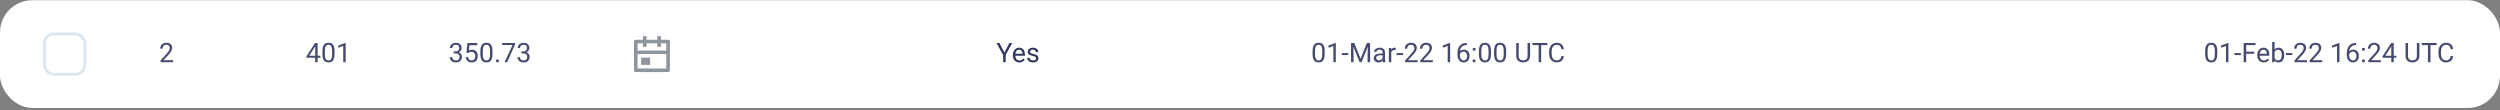 <svg width="928" height="41" viewBox="0 0 928 41" fill="none" xmlns="http://www.w3.org/2000/svg">
<rect x="0" y="0" width="928" height="41" fill="#808080" stroke="none"/>
<rect y="0.08" width="928" height="40" rx="12" fill="white"/>
<g clip-path="url(#clip0_1200_41538)">
<rect x="16.5" y="12.58" width="15" height="15" rx="3.5" fill="white"/>
<rect x="16.5" y="12.58" width="15" height="15" rx="3.5" stroke="#DAE6F0"/>
</g>
<g opacity="0.9">
<path d="M64.249 22.338V23.08H59.596V22.431L61.925 19.838C62.211 19.519 62.433 19.249 62.589 19.027C62.748 18.803 62.859 18.602 62.921 18.427C62.986 18.248 63.019 18.065 63.019 17.88C63.019 17.645 62.97 17.434 62.872 17.245C62.778 17.053 62.638 16.9 62.452 16.786C62.267 16.672 62.042 16.615 61.778 16.615C61.463 16.615 61.199 16.677 60.987 16.801C60.779 16.921 60.623 17.09 60.519 17.309C60.414 17.527 60.362 17.777 60.362 18.061H59.459C59.459 17.66 59.547 17.294 59.723 16.962C59.898 16.63 60.159 16.366 60.504 16.171C60.849 15.972 61.274 15.873 61.778 15.873C62.227 15.873 62.612 15.953 62.931 16.112C63.25 16.269 63.494 16.49 63.663 16.776C63.836 17.06 63.922 17.392 63.922 17.773C63.922 17.981 63.886 18.192 63.815 18.407C63.746 18.619 63.65 18.83 63.526 19.042C63.406 19.254 63.264 19.462 63.102 19.667C62.942 19.872 62.771 20.074 62.589 20.273L60.685 22.338H64.249Z" fill="#32375E"/>
</g>
<g opacity="0.9">
<path d="M118.896 20.688V21.43H113.759V20.898L116.942 15.971H117.68L116.889 17.396L114.784 20.688H118.896ZM117.904 15.971V23.08H117.001V15.971H117.904ZM124.179 18.959V20.043C124.179 20.626 124.127 21.117 124.022 21.518C123.918 21.918 123.769 22.24 123.573 22.484C123.378 22.729 123.142 22.906 122.865 23.017C122.592 23.124 122.283 23.178 121.938 23.178C121.664 23.178 121.412 23.144 121.181 23.075C120.95 23.007 120.741 22.898 120.556 22.748C120.373 22.595 120.217 22.396 120.087 22.152C119.957 21.908 119.857 21.612 119.789 21.264C119.721 20.915 119.687 20.509 119.687 20.043V18.959C119.687 18.376 119.739 17.888 119.843 17.494C119.95 17.1 120.102 16.785 120.297 16.547C120.492 16.306 120.727 16.134 121 16.029C121.277 15.925 121.586 15.873 121.928 15.873C122.204 15.873 122.458 15.907 122.689 15.976C122.924 16.041 123.132 16.146 123.314 16.293C123.497 16.436 123.651 16.628 123.778 16.869C123.909 17.107 124.008 17.398 124.076 17.743C124.145 18.088 124.179 18.494 124.179 18.959ZM123.271 20.189V18.808C123.271 18.489 123.251 18.209 123.212 17.968C123.176 17.724 123.122 17.515 123.051 17.343C122.979 17.17 122.888 17.03 122.777 16.923C122.67 16.815 122.545 16.737 122.401 16.689C122.261 16.636 122.104 16.61 121.928 16.61C121.713 16.61 121.522 16.651 121.356 16.732C121.19 16.811 121.05 16.936 120.937 17.108C120.826 17.281 120.741 17.507 120.683 17.787C120.624 18.067 120.595 18.407 120.595 18.808V20.189C120.595 20.509 120.613 20.79 120.648 21.034C120.688 21.278 120.744 21.49 120.819 21.669C120.894 21.845 120.985 21.99 121.093 22.104C121.2 22.217 121.324 22.302 121.464 22.357C121.607 22.41 121.765 22.436 121.938 22.436C122.159 22.436 122.353 22.393 122.519 22.309C122.685 22.224 122.823 22.092 122.934 21.913C123.048 21.731 123.132 21.498 123.188 21.215C123.243 20.928 123.271 20.587 123.271 20.189ZM128.31 15.932V23.08H127.406V17.06L125.585 17.724V16.908L128.168 15.932H128.31Z" fill="#32375E"/>
</g>
<g opacity="0.9">
<path d="M168.409 19.081H169.054C169.369 19.081 169.63 19.029 169.835 18.925C170.043 18.817 170.198 18.672 170.299 18.49C170.403 18.305 170.455 18.096 170.455 17.865C170.455 17.592 170.41 17.362 170.318 17.177C170.227 16.991 170.09 16.851 169.908 16.757C169.726 16.662 169.495 16.615 169.215 16.615C168.961 16.615 168.736 16.666 168.541 16.767C168.349 16.864 168.198 17.004 168.087 17.186C167.979 17.369 167.926 17.584 167.926 17.831H167.022C167.022 17.47 167.114 17.141 167.296 16.845C167.478 16.549 167.734 16.312 168.062 16.137C168.395 15.961 168.779 15.873 169.215 15.873C169.645 15.873 170.021 15.95 170.343 16.102C170.665 16.252 170.916 16.477 171.095 16.776C171.274 17.073 171.363 17.442 171.363 17.885C171.363 18.064 171.321 18.256 171.236 18.461C171.155 18.663 171.026 18.852 170.851 19.027C170.678 19.203 170.453 19.348 170.177 19.462C169.9 19.573 169.568 19.628 169.181 19.628H168.409V19.081ZM168.409 19.823V19.281H169.181C169.633 19.281 170.007 19.335 170.304 19.442C170.6 19.55 170.833 19.693 171.002 19.872C171.174 20.051 171.295 20.248 171.363 20.463C171.435 20.674 171.471 20.886 171.471 21.098C171.471 21.43 171.414 21.724 171.3 21.981C171.189 22.239 171.031 22.457 170.826 22.636C170.624 22.815 170.387 22.95 170.113 23.041C169.84 23.132 169.542 23.178 169.22 23.178C168.91 23.178 168.619 23.134 168.346 23.046C168.076 22.958 167.836 22.831 167.628 22.665C167.42 22.496 167.257 22.289 167.14 22.045C167.022 21.797 166.964 21.516 166.964 21.2H167.867C167.867 21.448 167.921 21.664 168.028 21.85C168.139 22.035 168.295 22.18 168.497 22.284C168.702 22.385 168.943 22.436 169.22 22.436C169.496 22.436 169.734 22.388 169.933 22.294C170.134 22.196 170.289 22.05 170.396 21.855C170.507 21.659 170.562 21.413 170.562 21.117C170.562 20.821 170.501 20.578 170.377 20.39C170.253 20.198 170.077 20.056 169.85 19.965C169.625 19.87 169.36 19.823 169.054 19.823H168.409ZM173.858 19.696L173.136 19.511L173.492 15.971H177.14V16.806H174.259L174.044 18.739C174.174 18.664 174.339 18.594 174.537 18.529C174.739 18.464 174.97 18.432 175.23 18.432C175.559 18.432 175.854 18.489 176.114 18.602C176.375 18.713 176.596 18.873 176.778 19.081C176.964 19.289 177.105 19.54 177.203 19.833C177.301 20.126 177.35 20.453 177.35 20.814C177.35 21.156 177.302 21.47 177.208 21.757C177.117 22.043 176.979 22.294 176.793 22.509C176.607 22.72 176.373 22.885 176.09 23.002C175.81 23.119 175.479 23.178 175.099 23.178C174.812 23.178 174.54 23.139 174.283 23.061C174.029 22.979 173.801 22.857 173.6 22.694C173.401 22.528 173.238 22.323 173.111 22.079C172.988 21.832 172.91 21.542 172.877 21.21H173.736C173.775 21.477 173.854 21.701 173.971 21.884C174.088 22.066 174.241 22.204 174.43 22.299C174.622 22.39 174.845 22.436 175.099 22.436C175.313 22.436 175.504 22.398 175.67 22.323C175.836 22.248 175.976 22.141 176.09 22.001C176.204 21.861 176.29 21.692 176.349 21.493C176.41 21.295 176.441 21.072 176.441 20.824C176.441 20.6 176.41 20.391 176.349 20.199C176.287 20.007 176.194 19.84 176.07 19.696C175.95 19.553 175.802 19.442 175.626 19.364C175.45 19.283 175.248 19.242 175.021 19.242C174.718 19.242 174.488 19.283 174.332 19.364C174.179 19.446 174.021 19.556 173.858 19.696ZM182.804 18.959V20.043C182.804 20.626 182.752 21.117 182.647 21.518C182.543 21.918 182.394 22.24 182.198 22.484C182.003 22.729 181.767 22.906 181.49 23.017C181.217 23.124 180.908 23.178 180.562 23.178C180.289 23.178 180.037 23.144 179.806 23.075C179.575 23.007 179.366 22.898 179.181 22.748C178.998 22.595 178.842 22.396 178.712 22.152C178.582 21.908 178.482 21.612 178.414 21.264C178.346 20.915 178.312 20.509 178.312 20.043V18.959C178.312 18.376 178.364 17.888 178.468 17.494C178.575 17.1 178.727 16.785 178.922 16.547C179.117 16.306 179.352 16.134 179.625 16.029C179.902 15.925 180.211 15.873 180.553 15.873C180.829 15.873 181.083 15.907 181.314 15.976C181.549 16.041 181.757 16.146 181.939 16.293C182.122 16.436 182.276 16.628 182.403 16.869C182.534 17.107 182.633 17.398 182.701 17.743C182.77 18.088 182.804 18.494 182.804 18.959ZM181.896 20.189V18.808C181.896 18.489 181.876 18.209 181.837 17.968C181.801 17.724 181.747 17.515 181.676 17.343C181.604 17.17 181.513 17.03 181.402 16.923C181.295 16.815 181.17 16.737 181.026 16.689C180.886 16.636 180.729 16.61 180.553 16.61C180.338 16.61 180.147 16.651 179.981 16.732C179.815 16.811 179.675 16.936 179.562 17.108C179.451 17.281 179.366 17.507 179.308 17.787C179.249 18.067 179.22 18.407 179.22 18.808V20.189C179.22 20.509 179.238 20.79 179.273 21.034C179.312 21.278 179.369 21.49 179.444 21.669C179.519 21.845 179.61 21.99 179.718 22.104C179.825 22.217 179.949 22.302 180.089 22.357C180.232 22.41 180.39 22.436 180.562 22.436C180.784 22.436 180.978 22.393 181.144 22.309C181.31 22.224 181.448 22.092 181.559 21.913C181.673 21.731 181.757 21.498 181.812 21.215C181.868 20.928 181.896 20.587 181.896 20.189ZM184.078 22.602C184.078 22.449 184.125 22.32 184.22 22.216C184.317 22.108 184.457 22.055 184.64 22.055C184.822 22.055 184.96 22.108 185.055 22.216C185.152 22.32 185.201 22.449 185.201 22.602C185.201 22.751 185.152 22.878 185.055 22.982C184.96 23.087 184.822 23.139 184.64 23.139C184.457 23.139 184.317 23.087 184.22 22.982C184.125 22.878 184.078 22.751 184.078 22.602ZM191.197 15.971V16.479L188.253 23.08H187.301L190.24 16.713H186.393V15.971H191.197ZM193.546 19.081H194.19C194.506 19.081 194.767 19.029 194.972 18.925C195.18 18.817 195.335 18.672 195.436 18.49C195.54 18.305 195.592 18.096 195.592 17.865C195.592 17.592 195.546 17.362 195.455 17.177C195.364 16.991 195.227 16.851 195.045 16.757C194.863 16.662 194.632 16.615 194.352 16.615C194.098 16.615 193.873 16.666 193.678 16.767C193.486 16.864 193.334 17.004 193.224 17.186C193.116 17.369 193.062 17.584 193.062 17.831H192.159C192.159 17.47 192.25 17.141 192.433 16.845C192.615 16.549 192.87 16.312 193.199 16.137C193.531 15.961 193.915 15.873 194.352 15.873C194.781 15.873 195.157 15.95 195.479 16.102C195.802 16.252 196.052 16.477 196.231 16.776C196.41 17.073 196.5 17.442 196.5 17.885C196.5 18.064 196.458 18.256 196.373 18.461C196.292 18.663 196.163 18.852 195.987 19.027C195.815 19.203 195.59 19.348 195.313 19.462C195.037 19.573 194.705 19.628 194.317 19.628H193.546V19.081ZM193.546 19.823V19.281H194.317C194.77 19.281 195.144 19.335 195.44 19.442C195.737 19.55 195.969 19.693 196.139 19.872C196.311 20.051 196.432 20.248 196.5 20.463C196.572 20.674 196.607 20.886 196.607 21.098C196.607 21.43 196.55 21.724 196.437 21.981C196.326 22.239 196.168 22.457 195.963 22.636C195.761 22.815 195.523 22.95 195.25 23.041C194.977 23.132 194.679 23.178 194.356 23.178C194.047 23.178 193.756 23.134 193.482 23.046C193.212 22.958 192.973 22.831 192.765 22.665C192.556 22.496 192.394 22.289 192.276 22.045C192.159 21.797 192.101 21.516 192.101 21.2H193.004C193.004 21.448 193.058 21.664 193.165 21.85C193.276 22.035 193.432 22.18 193.634 22.284C193.839 22.385 194.08 22.436 194.356 22.436C194.633 22.436 194.871 22.388 195.069 22.294C195.271 22.196 195.426 22.05 195.533 21.855C195.644 21.659 195.699 21.413 195.699 21.117C195.699 20.821 195.637 20.578 195.514 20.39C195.39 20.198 195.214 20.056 194.986 19.965C194.762 19.87 194.496 19.823 194.19 19.823H193.546Z" fill="#32375E"/>
</g>
<g clip-path="url(#clip1_1200_41538)">
<path d="M245.333 14.746H248C248.176 14.746 248.346 14.817 248.471 14.942C248.596 15.067 248.666 15.236 248.666 15.413V26.08C248.666 26.257 248.596 26.426 248.471 26.551C248.346 26.676 248.176 26.746 248 26.746H236C235.823 26.746 235.653 26.676 235.528 26.551C235.403 26.426 235.333 26.257 235.333 26.08V15.413C235.333 15.236 235.403 15.067 235.528 14.942C235.653 14.817 235.823 14.746 236 14.746H238.666V13.413H240V14.746H244V13.413H245.333V14.746ZM247.333 18.746V16.08H245.333V17.413H244V16.08H240V17.413H238.666V16.08H236.666V18.746H247.333ZM247.333 20.08H236.666V25.413H247.333V20.08ZM238 21.413H241.333V24.08H238V21.413Z" fill="#8E959C"/>
</g>
<path d="M370.985 15.971L372.831 19.54L374.682 15.971H375.751L373.3 20.424V23.08H372.357V20.424L369.906 15.971H370.985ZM378.397 23.178C378.03 23.178 377.696 23.116 377.396 22.992C377.1 22.865 376.845 22.688 376.63 22.46C376.418 22.232 376.256 21.962 376.142 21.649C376.028 21.337 375.971 20.995 375.971 20.624V20.419C375.971 19.989 376.034 19.607 376.161 19.271C376.288 18.933 376.461 18.646 376.679 18.412C376.897 18.178 377.144 18 377.421 17.88C377.698 17.759 377.984 17.699 378.28 17.699C378.658 17.699 378.983 17.764 379.257 17.895C379.534 18.025 379.76 18.207 379.936 18.441C380.111 18.672 380.242 18.946 380.326 19.262C380.411 19.574 380.453 19.916 380.453 20.287V20.692H376.508V19.955H379.55V19.887C379.537 19.652 379.488 19.424 379.403 19.203C379.322 18.982 379.192 18.799 379.013 18.656C378.834 18.513 378.59 18.441 378.28 18.441C378.075 18.441 377.886 18.485 377.714 18.573C377.541 18.658 377.393 18.785 377.27 18.954C377.146 19.123 377.05 19.33 376.981 19.574C376.913 19.818 376.879 20.1 376.879 20.419V20.624C376.879 20.875 376.913 21.111 376.981 21.332C377.053 21.55 377.156 21.742 377.289 21.908C377.426 22.074 377.59 22.204 377.782 22.299C377.978 22.393 378.199 22.44 378.446 22.44C378.765 22.44 379.035 22.375 379.257 22.245C379.478 22.115 379.672 21.941 379.838 21.723L380.385 22.157C380.271 22.33 380.126 22.494 379.95 22.65C379.774 22.807 379.558 22.934 379.301 23.031C379.047 23.129 378.746 23.178 378.397 23.178ZM384.584 21.679C384.584 21.549 384.555 21.428 384.496 21.317C384.441 21.203 384.325 21.101 384.149 21.01C383.977 20.915 383.716 20.834 383.368 20.766C383.075 20.704 382.81 20.631 382.572 20.546C382.338 20.461 382.138 20.359 381.972 20.238C381.809 20.118 381.684 19.976 381.596 19.814C381.508 19.651 381.464 19.46 381.464 19.242C381.464 19.034 381.509 18.837 381.601 18.651C381.695 18.466 381.827 18.301 381.996 18.158C382.169 18.015 382.375 17.903 382.616 17.821C382.857 17.74 383.126 17.699 383.422 17.699C383.845 17.699 384.206 17.774 384.506 17.924C384.805 18.074 385.035 18.274 385.194 18.524C385.354 18.772 385.434 19.047 385.434 19.35H384.53C384.53 19.203 384.486 19.061 384.398 18.925C384.314 18.785 384.188 18.669 384.022 18.578C383.86 18.487 383.66 18.441 383.422 18.441C383.171 18.441 382.968 18.48 382.812 18.559C382.659 18.634 382.546 18.73 382.475 18.847C382.406 18.964 382.372 19.088 382.372 19.218C382.372 19.315 382.388 19.403 382.421 19.481C382.457 19.556 382.519 19.626 382.606 19.691C382.694 19.753 382.818 19.812 382.978 19.867C383.137 19.922 383.34 19.978 383.588 20.033C384.021 20.131 384.377 20.248 384.657 20.385C384.937 20.521 385.146 20.689 385.282 20.888C385.419 21.086 385.487 21.327 385.487 21.61C385.487 21.841 385.438 22.053 385.341 22.245C385.246 22.437 385.108 22.603 384.926 22.743C384.747 22.88 384.532 22.987 384.281 23.065C384.034 23.14 383.756 23.178 383.446 23.178C382.981 23.178 382.587 23.095 382.265 22.929C381.942 22.763 381.698 22.548 381.532 22.284C381.366 22.02 381.283 21.742 381.283 21.449H382.191C382.204 21.697 382.276 21.894 382.406 22.04C382.536 22.183 382.696 22.286 382.885 22.348C383.074 22.406 383.261 22.436 383.446 22.436C383.694 22.436 383.9 22.403 384.066 22.338C384.236 22.273 384.364 22.183 384.452 22.069C384.54 21.955 384.584 21.825 384.584 21.679Z" fill="#32375E"/>
<g opacity="0.9">
<path d="M491.721 18.959V20.043C491.721 20.626 491.669 21.117 491.564 21.518C491.46 21.918 491.311 22.24 491.115 22.484C490.92 22.729 490.684 22.906 490.407 23.017C490.134 23.124 489.825 23.178 489.479 23.178C489.206 23.178 488.954 23.144 488.723 23.075C488.492 23.007 488.283 22.898 488.098 22.748C487.915 22.595 487.759 22.396 487.629 22.152C487.499 21.908 487.399 21.612 487.331 21.264C487.263 20.915 487.229 20.509 487.229 20.043V18.959C487.229 18.376 487.281 17.888 487.385 17.494C487.492 17.1 487.644 16.785 487.839 16.547C488.034 16.306 488.269 16.134 488.542 16.029C488.819 15.925 489.128 15.873 489.47 15.873C489.746 15.873 490 15.907 490.231 15.976C490.466 16.041 490.674 16.146 490.856 16.293C491.039 16.436 491.193 16.628 491.32 16.869C491.451 17.107 491.55 17.398 491.618 17.743C491.687 18.088 491.721 18.494 491.721 18.959ZM490.812 20.189V18.808C490.812 18.489 490.793 18.209 490.754 17.968C490.718 17.724 490.664 17.515 490.593 17.343C490.521 17.17 490.43 17.03 490.319 16.923C490.212 16.815 490.087 16.737 489.943 16.689C489.803 16.636 489.646 16.61 489.47 16.61C489.255 16.61 489.064 16.651 488.898 16.732C488.732 16.811 488.592 16.936 488.479 17.108C488.368 17.281 488.283 17.507 488.225 17.787C488.166 18.067 488.137 18.407 488.137 18.808V20.189C488.137 20.509 488.155 20.79 488.19 21.034C488.229 21.278 488.286 21.49 488.361 21.669C488.436 21.845 488.527 21.99 488.635 22.104C488.742 22.217 488.866 22.302 489.006 22.357C489.149 22.41 489.307 22.436 489.479 22.436C489.701 22.436 489.895 22.393 490.061 22.309C490.227 22.224 490.365 22.092 490.476 21.913C490.59 21.731 490.674 21.498 490.729 21.215C490.785 20.928 490.812 20.587 490.812 20.189ZM495.852 15.932V23.08H494.948V17.06L493.127 17.724V16.908L495.71 15.932H495.852ZM500.485 19.686V20.429H498.103V19.686H500.485ZM501.804 15.971H502.717L505.046 21.767L507.37 15.971H508.288L505.397 23.08H504.685L501.804 15.971ZM501.506 15.971H502.312L502.443 20.307V23.08H501.506V15.971ZM507.775 15.971H508.581V23.08H507.644V20.307L507.775 15.971ZM513.215 22.177V19.457C513.215 19.249 513.173 19.068 513.088 18.915C513.007 18.759 512.883 18.638 512.717 18.554C512.551 18.469 512.346 18.427 512.102 18.427C511.874 18.427 511.674 18.466 511.501 18.544C511.332 18.622 511.198 18.725 511.101 18.852C511.006 18.979 510.959 19.115 510.959 19.262H510.056C510.056 19.073 510.104 18.886 510.202 18.7C510.3 18.515 510.44 18.347 510.622 18.197C510.808 18.044 511.029 17.924 511.286 17.836C511.547 17.745 511.836 17.699 512.155 17.699C512.539 17.699 512.878 17.764 513.171 17.895C513.467 18.025 513.698 18.222 513.864 18.485C514.034 18.746 514.118 19.073 514.118 19.467V21.928C514.118 22.104 514.133 22.291 514.162 22.489C514.195 22.688 514.242 22.859 514.304 23.002V23.08H513.361C513.316 22.976 513.28 22.838 513.254 22.665C513.228 22.489 513.215 22.326 513.215 22.177ZM513.371 19.877L513.381 20.512H512.468C512.211 20.512 511.981 20.533 511.779 20.575C511.577 20.614 511.408 20.674 511.271 20.756C511.135 20.837 511.031 20.94 510.959 21.064C510.887 21.184 510.852 21.326 510.852 21.488C510.852 21.654 510.889 21.806 510.964 21.942C511.039 22.079 511.151 22.188 511.301 22.27C511.454 22.348 511.641 22.387 511.862 22.387C512.139 22.387 512.383 22.328 512.595 22.211C512.806 22.094 512.974 21.951 513.098 21.781C513.225 21.612 513.293 21.448 513.303 21.288L513.688 21.723C513.666 21.859 513.604 22.011 513.503 22.177C513.402 22.343 513.267 22.502 513.098 22.655C512.932 22.805 512.733 22.93 512.502 23.031C512.274 23.129 512.017 23.178 511.73 23.178C511.372 23.178 511.058 23.108 510.788 22.968C510.521 22.828 510.313 22.641 510.163 22.406C510.017 22.169 509.943 21.903 509.943 21.61C509.943 21.327 509.999 21.078 510.109 20.863C510.22 20.645 510.38 20.465 510.588 20.321C510.796 20.175 511.047 20.064 511.34 19.989C511.633 19.914 511.96 19.877 512.321 19.877H513.371ZM516.442 18.627V23.08H515.539V17.797H516.418L516.442 18.627ZM518.093 17.768L518.088 18.607C518.013 18.591 517.941 18.581 517.873 18.578C517.808 18.572 517.733 18.568 517.648 18.568C517.44 18.568 517.256 18.601 517.097 18.666C516.937 18.731 516.802 18.822 516.691 18.939C516.581 19.057 516.493 19.197 516.428 19.359C516.366 19.519 516.325 19.695 516.306 19.887L516.052 20.033C516.052 19.714 516.083 19.415 516.145 19.135C516.21 18.855 516.309 18.607 516.442 18.393C516.576 18.174 516.745 18.005 516.95 17.885C517.159 17.761 517.406 17.699 517.692 17.699C517.757 17.699 517.832 17.707 517.917 17.724C518.002 17.737 518.06 17.751 518.093 17.768ZM520.808 19.686V20.429H518.425V19.686H520.808ZM526.252 22.338V23.08H521.599V22.431L523.928 19.838C524.214 19.519 524.436 19.249 524.592 19.027C524.751 18.803 524.862 18.602 524.924 18.427C524.989 18.248 525.021 18.065 525.021 17.88C525.021 17.645 524.973 17.434 524.875 17.245C524.781 17.053 524.641 16.9 524.455 16.786C524.27 16.672 524.045 16.615 523.781 16.615C523.465 16.615 523.202 16.677 522.99 16.801C522.782 16.921 522.626 17.09 522.521 17.309C522.417 17.527 522.365 17.777 522.365 18.061H521.462C521.462 17.66 521.55 17.294 521.726 16.962C521.901 16.63 522.162 16.366 522.507 16.171C522.852 15.972 523.277 15.873 523.781 15.873C524.23 15.873 524.615 15.953 524.934 16.112C525.253 16.269 525.497 16.49 525.666 16.776C525.839 17.06 525.925 17.392 525.925 17.773C525.925 17.981 525.889 18.192 525.817 18.407C525.749 18.619 525.653 18.83 525.529 19.042C525.409 19.254 525.267 19.462 525.104 19.667C524.945 19.872 524.774 20.074 524.592 20.273L522.688 22.338H526.252ZM531.877 22.338V23.08H527.224V22.431L529.553 19.838C529.839 19.519 530.061 19.249 530.217 19.027C530.376 18.803 530.487 18.602 530.549 18.427C530.614 18.248 530.646 18.065 530.646 17.88C530.646 17.645 530.598 17.434 530.5 17.245C530.406 17.053 530.266 16.9 530.08 16.786C529.895 16.672 529.67 16.615 529.406 16.615C529.09 16.615 528.827 16.677 528.615 16.801C528.407 16.921 528.251 17.09 528.146 17.309C528.042 17.527 527.99 17.777 527.99 18.061H527.087C527.087 17.66 527.175 17.294 527.351 16.962C527.526 16.63 527.787 16.366 528.132 16.171C528.477 15.972 528.902 15.873 529.406 15.873C529.855 15.873 530.24 15.953 530.559 16.112C530.878 16.269 531.122 16.49 531.291 16.776C531.464 17.06 531.55 17.392 531.55 17.773C531.55 17.981 531.514 18.192 531.442 18.407C531.374 18.619 531.278 18.83 531.154 19.042C531.034 19.254 530.892 19.462 530.729 19.667C530.57 19.872 530.399 20.074 530.217 20.273L528.312 22.338H531.877ZM538.293 15.932V23.08H537.39V17.06L535.568 17.724V16.908L538.151 15.932H538.293ZM544.416 15.961H544.494V16.727H544.416C543.938 16.727 543.537 16.806 543.215 16.962C542.893 17.115 542.637 17.322 542.448 17.582C542.259 17.839 542.123 18.129 542.038 18.451C541.957 18.773 541.916 19.101 541.916 19.433V20.477C541.916 20.793 541.953 21.073 542.028 21.317C542.103 21.558 542.206 21.762 542.336 21.928C542.466 22.094 542.613 22.219 542.775 22.304C542.941 22.388 543.114 22.431 543.293 22.431C543.501 22.431 543.687 22.392 543.85 22.314C544.012 22.232 544.149 22.12 544.26 21.977C544.374 21.83 544.46 21.658 544.519 21.459C544.577 21.26 544.606 21.042 544.606 20.805C544.606 20.593 544.58 20.39 544.528 20.194C544.476 19.996 544.396 19.82 544.289 19.667C544.182 19.511 544.047 19.389 543.884 19.301C543.724 19.21 543.534 19.164 543.312 19.164C543.062 19.164 542.827 19.226 542.609 19.35C542.395 19.47 542.217 19.63 542.077 19.828C541.94 20.023 541.862 20.237 541.843 20.468L541.364 20.463C541.41 20.098 541.494 19.787 541.618 19.53C541.745 19.27 541.901 19.058 542.087 18.895C542.276 18.73 542.486 18.609 542.717 18.534C542.951 18.456 543.199 18.417 543.459 18.417C543.814 18.417 544.12 18.484 544.377 18.617C544.634 18.751 544.846 18.93 545.012 19.154C545.178 19.376 545.3 19.626 545.378 19.906C545.459 20.183 545.5 20.468 545.5 20.761C545.5 21.096 545.453 21.41 545.358 21.703C545.264 21.996 545.122 22.253 544.934 22.475C544.748 22.696 544.519 22.869 544.245 22.992C543.972 23.116 543.654 23.178 543.293 23.178C542.909 23.178 542.574 23.1 542.287 22.943C542.001 22.784 541.763 22.572 541.574 22.309C541.385 22.045 541.244 21.752 541.149 21.43C541.055 21.107 541.008 20.78 541.008 20.448V20.023C541.008 19.522 541.058 19.031 541.159 18.549C541.26 18.067 541.434 17.631 541.682 17.24C541.932 16.85 542.279 16.539 542.722 16.308C543.164 16.076 543.729 15.961 544.416 15.961ZM546.633 22.602C546.633 22.449 546.68 22.32 546.774 22.216C546.872 22.108 547.012 22.055 547.194 22.055C547.377 22.055 547.515 22.108 547.609 22.216C547.707 22.32 547.756 22.449 547.756 22.602C547.756 22.751 547.707 22.878 547.609 22.982C547.515 23.087 547.377 23.139 547.194 23.139C547.012 23.139 546.872 23.087 546.774 22.982C546.68 22.878 546.633 22.751 546.633 22.602ZM546.638 18.29C546.638 18.137 546.685 18.009 546.779 17.904C546.877 17.797 547.017 17.743 547.199 17.743C547.382 17.743 547.52 17.797 547.614 17.904C547.712 18.009 547.761 18.137 547.761 18.29C547.761 18.44 547.712 18.567 547.614 18.671C547.52 18.775 547.382 18.827 547.199 18.827C547.017 18.827 546.877 18.775 546.779 18.671C546.685 18.567 546.638 18.44 546.638 18.29ZM553.459 18.959V20.043C553.459 20.626 553.407 21.117 553.303 21.518C553.199 21.918 553.049 22.24 552.854 22.484C552.658 22.729 552.422 22.906 552.146 23.017C551.872 23.124 551.563 23.178 551.218 23.178C550.944 23.178 550.692 23.144 550.461 23.075C550.23 23.007 550.021 22.898 549.836 22.748C549.654 22.595 549.497 22.396 549.367 22.152C549.237 21.908 549.138 21.612 549.069 21.264C549.001 20.915 548.967 20.509 548.967 20.043V18.959C548.967 18.376 549.019 17.888 549.123 17.494C549.23 17.1 549.382 16.785 549.577 16.547C549.772 16.306 550.007 16.134 550.28 16.029C550.557 15.925 550.866 15.873 551.208 15.873C551.485 15.873 551.739 15.907 551.97 15.976C552.204 16.041 552.412 16.146 552.595 16.293C552.777 16.436 552.932 16.628 553.059 16.869C553.189 17.107 553.288 17.398 553.356 17.743C553.425 18.088 553.459 18.494 553.459 18.959ZM552.551 20.189V18.808C552.551 18.489 552.531 18.209 552.492 17.968C552.456 17.724 552.403 17.515 552.331 17.343C552.259 17.17 552.168 17.03 552.058 16.923C551.95 16.815 551.825 16.737 551.682 16.689C551.542 16.636 551.384 16.61 551.208 16.61C550.993 16.61 550.803 16.651 550.637 16.732C550.471 16.811 550.331 16.936 550.217 17.108C550.106 17.281 550.021 17.507 549.963 17.787C549.904 18.067 549.875 18.407 549.875 18.808V20.189C549.875 20.509 549.893 20.79 549.929 21.034C549.968 21.278 550.025 21.49 550.1 21.669C550.174 21.845 550.266 21.99 550.373 22.104C550.48 22.217 550.604 22.302 550.744 22.357C550.887 22.41 551.045 22.436 551.218 22.436C551.439 22.436 551.633 22.393 551.799 22.309C551.965 22.224 552.103 22.092 552.214 21.913C552.328 21.731 552.412 21.498 552.468 21.215C552.523 20.928 552.551 20.587 552.551 20.189ZM559.084 18.959V20.043C559.084 20.626 559.032 21.117 558.928 21.518C558.824 21.918 558.674 22.24 558.479 22.484C558.283 22.729 558.047 22.906 557.771 23.017C557.497 23.124 557.188 23.178 556.843 23.178C556.569 23.178 556.317 23.144 556.086 23.075C555.855 23.007 555.646 22.898 555.461 22.748C555.279 22.595 555.122 22.396 554.992 22.152C554.862 21.908 554.763 21.612 554.694 21.264C554.626 20.915 554.592 20.509 554.592 20.043V18.959C554.592 18.376 554.644 17.888 554.748 17.494C554.855 17.1 555.007 16.785 555.202 16.547C555.397 16.306 555.632 16.134 555.905 16.029C556.182 15.925 556.491 15.873 556.833 15.873C557.11 15.873 557.364 15.907 557.595 15.976C557.829 16.041 558.037 16.146 558.22 16.293C558.402 16.436 558.557 16.628 558.684 16.869C558.814 17.107 558.913 17.398 558.981 17.743C559.05 18.088 559.084 18.494 559.084 18.959ZM558.176 20.189V18.808C558.176 18.489 558.156 18.209 558.117 17.968C558.081 17.724 558.028 17.515 557.956 17.343C557.884 17.17 557.793 17.03 557.683 16.923C557.575 16.815 557.45 16.737 557.307 16.689C557.167 16.636 557.009 16.61 556.833 16.61C556.618 16.61 556.428 16.651 556.262 16.732C556.096 16.811 555.956 16.936 555.842 17.108C555.731 17.281 555.646 17.507 555.588 17.787C555.529 18.067 555.5 18.407 555.5 18.808V20.189C555.5 20.509 555.518 20.79 555.554 21.034C555.593 21.278 555.65 21.49 555.725 21.669C555.799 21.845 555.891 21.99 555.998 22.104C556.105 22.217 556.229 22.302 556.369 22.357C556.512 22.41 556.67 22.436 556.843 22.436C557.064 22.436 557.258 22.393 557.424 22.309C557.59 22.224 557.728 22.092 557.839 21.913C557.953 21.731 558.037 21.498 558.093 21.215C558.148 20.928 558.176 20.587 558.176 20.189ZM567.028 15.971H567.966V20.78C567.966 21.314 567.847 21.759 567.609 22.113C567.372 22.468 567.056 22.735 566.662 22.914C566.271 23.09 565.847 23.178 565.388 23.178C564.906 23.178 564.47 23.09 564.079 22.914C563.692 22.735 563.384 22.468 563.156 22.113C562.932 21.759 562.819 21.314 562.819 20.78V15.971H563.752V20.78C563.752 21.151 563.82 21.457 563.957 21.698C564.094 21.939 564.284 22.118 564.528 22.235C564.776 22.352 565.062 22.411 565.388 22.411C565.716 22.411 566.003 22.352 566.247 22.235C566.494 22.118 566.687 21.939 566.823 21.698C566.96 21.457 567.028 21.151 567.028 20.78V15.971ZM572.072 15.971V23.08H571.145V15.971H572.072ZM574.357 15.971V16.742H568.864V15.971H574.357ZM579.567 20.819H580.505C580.456 21.269 580.327 21.671 580.119 22.025C579.911 22.38 579.616 22.662 579.235 22.87C578.854 23.075 578.379 23.178 577.81 23.178C577.393 23.178 577.014 23.1 576.672 22.943C576.333 22.787 576.042 22.566 575.798 22.279C575.554 21.99 575.365 21.643 575.231 21.239C575.101 20.832 575.036 20.38 575.036 19.882V19.174C575.036 18.676 575.101 18.225 575.231 17.821C575.365 17.414 575.555 17.066 575.803 16.776C576.053 16.487 576.354 16.264 576.706 16.107C577.058 15.951 577.453 15.873 577.893 15.873C578.43 15.873 578.884 15.974 579.255 16.176C579.626 16.378 579.914 16.658 580.119 17.016C580.327 17.37 580.456 17.782 580.505 18.251H579.567C579.522 17.919 579.437 17.634 579.313 17.396C579.19 17.156 579.014 16.97 578.786 16.84C578.558 16.71 578.26 16.645 577.893 16.645C577.577 16.645 577.299 16.705 577.058 16.825C576.82 16.946 576.62 17.116 576.457 17.338C576.298 17.559 576.177 17.825 576.096 18.134C576.014 18.443 575.974 18.787 575.974 19.164V19.882C575.974 20.23 576.009 20.557 576.081 20.863C576.156 21.169 576.268 21.438 576.418 21.669C576.568 21.9 576.758 22.082 576.989 22.216C577.22 22.346 577.494 22.411 577.81 22.411C578.21 22.411 578.529 22.348 578.767 22.221C579.004 22.094 579.183 21.912 579.304 21.674C579.427 21.436 579.515 21.151 579.567 20.819Z" fill="#32375E"/>
</g>
<g opacity="0.9">
<path d="M823.054 18.959V20.043C823.054 20.626 823.002 21.117 822.897 21.518C822.793 21.918 822.644 22.24 822.448 22.484C822.253 22.729 822.017 22.906 821.74 23.017C821.467 23.124 821.158 23.178 820.812 23.178C820.539 23.178 820.287 23.144 820.056 23.075C819.825 23.007 819.616 22.898 819.431 22.748C819.248 22.595 819.092 22.396 818.962 22.152C818.832 21.908 818.732 21.612 818.664 21.264C818.596 20.915 818.562 20.509 818.562 20.043V18.959C818.562 18.376 818.614 17.888 818.718 17.494C818.825 17.1 818.977 16.785 819.172 16.547C819.367 16.306 819.602 16.134 819.875 16.029C820.152 15.925 820.461 15.873 820.803 15.873C821.079 15.873 821.333 15.907 821.564 15.976C821.799 16.041 822.007 16.146 822.189 16.293C822.372 16.436 822.526 16.628 822.653 16.869C822.784 17.107 822.883 17.398 822.951 17.743C823.02 18.088 823.054 18.494 823.054 18.959ZM822.146 20.189V18.808C822.146 18.489 822.126 18.209 822.087 17.968C822.051 17.724 821.997 17.515 821.926 17.343C821.854 17.17 821.763 17.03 821.652 16.923C821.545 16.815 821.42 16.737 821.276 16.689C821.136 16.636 820.979 16.61 820.803 16.61C820.588 16.61 820.397 16.651 820.231 16.732C820.065 16.811 819.925 16.936 819.812 17.108C819.701 17.281 819.616 17.507 819.558 17.787C819.499 18.067 819.47 18.407 819.47 18.808V20.189C819.47 20.509 819.488 20.79 819.523 21.034C819.562 21.278 819.619 21.49 819.694 21.669C819.769 21.845 819.86 21.99 819.968 22.104C820.075 22.217 820.199 22.302 820.339 22.357C820.482 22.41 820.64 22.436 820.812 22.436C821.034 22.436 821.228 22.393 821.394 22.309C821.56 22.224 821.698 22.092 821.809 21.913C821.923 21.731 822.007 21.498 822.062 21.215C822.118 20.928 822.146 20.587 822.146 20.189ZM827.185 15.932V23.08H826.281V17.06L824.46 17.724V16.908L827.043 15.932H827.185ZM831.818 19.686V20.429H829.436V19.686H831.818ZM833.781 15.971V23.08H832.839V15.971H833.781ZM836.76 19.169V19.94H833.576V19.169H836.76ZM837.243 15.971V16.742H833.576V15.971H837.243ZM840.314 23.178C839.947 23.178 839.613 23.116 839.313 22.992C839.017 22.865 838.762 22.688 838.547 22.46C838.335 22.232 838.173 21.962 838.059 21.649C837.945 21.337 837.888 20.995 837.888 20.624V20.419C837.888 19.989 837.951 19.607 838.078 19.271C838.205 18.933 838.378 18.646 838.596 18.412C838.814 18.178 839.061 18 839.338 17.88C839.615 17.759 839.901 17.699 840.197 17.699C840.575 17.699 840.9 17.764 841.174 17.895C841.451 18.025 841.677 18.207 841.853 18.441C842.028 18.672 842.159 18.946 842.243 19.262C842.328 19.574 842.37 19.916 842.37 20.287V20.692H838.425V19.955H841.467V19.887C841.454 19.652 841.405 19.424 841.32 19.203C841.239 18.982 841.109 18.799 840.93 18.656C840.751 18.513 840.507 18.441 840.197 18.441C839.992 18.441 839.803 18.485 839.631 18.573C839.458 18.658 839.31 18.785 839.187 18.954C839.063 19.123 838.967 19.33 838.898 19.574C838.83 19.818 838.796 20.1 838.796 20.419V20.624C838.796 20.875 838.83 21.111 838.898 21.332C838.97 21.55 839.073 21.742 839.206 21.908C839.343 22.074 839.507 22.204 839.699 22.299C839.895 22.393 840.116 22.44 840.363 22.44C840.682 22.44 840.952 22.375 841.174 22.245C841.395 22.115 841.589 21.941 841.755 21.723L842.302 22.157C842.188 22.33 842.043 22.494 841.867 22.65C841.691 22.807 841.475 22.934 841.218 23.031C840.964 23.129 840.663 23.178 840.314 23.178ZM843.42 15.58H844.328V22.055L844.25 23.08H843.42V15.58ZM847.897 20.395V20.497C847.897 20.881 847.852 21.238 847.761 21.566C847.67 21.892 847.536 22.175 847.36 22.416C847.185 22.657 846.97 22.844 846.716 22.977C846.462 23.111 846.171 23.178 845.842 23.178C845.507 23.178 845.212 23.121 844.958 23.007C844.707 22.89 844.496 22.722 844.323 22.504C844.151 22.286 844.012 22.022 843.908 21.713C843.807 21.404 843.737 21.055 843.698 20.668V20.219C843.737 19.828 843.807 19.478 843.908 19.169C844.012 18.86 844.151 18.596 844.323 18.378C844.496 18.157 844.707 17.989 844.958 17.875C845.209 17.758 845.5 17.699 845.832 17.699C846.164 17.699 846.459 17.764 846.716 17.895C846.973 18.021 847.188 18.204 847.36 18.441C847.536 18.679 847.67 18.964 847.761 19.296C847.852 19.625 847.897 19.991 847.897 20.395ZM846.989 20.497V20.395C846.989 20.131 846.965 19.884 846.916 19.652C846.867 19.418 846.789 19.213 846.682 19.037C846.574 18.858 846.433 18.718 846.257 18.617C846.081 18.513 845.865 18.461 845.607 18.461C845.38 18.461 845.181 18.5 845.012 18.578C844.846 18.656 844.704 18.762 844.587 18.895C844.47 19.026 844.374 19.175 844.299 19.345C844.227 19.511 844.174 19.683 844.138 19.862V21.039C844.19 21.267 844.274 21.487 844.392 21.698C844.512 21.907 844.672 22.078 844.87 22.211C845.072 22.344 845.321 22.411 845.617 22.411C845.861 22.411 846.07 22.362 846.242 22.265C846.418 22.164 846.56 22.025 846.667 21.85C846.778 21.674 846.859 21.47 846.911 21.239C846.963 21.008 846.989 20.761 846.989 20.497ZM850.92 19.686V20.429H848.537V19.686H850.92ZM856.364 22.338V23.08H851.711V22.431L854.04 19.838C854.326 19.519 854.548 19.249 854.704 19.027C854.864 18.803 854.974 18.602 855.036 18.427C855.101 18.248 855.134 18.065 855.134 17.88C855.134 17.645 855.085 17.434 854.987 17.245C854.893 17.053 854.753 16.9 854.567 16.786C854.382 16.672 854.157 16.615 853.894 16.615C853.578 16.615 853.314 16.677 853.103 16.801C852.894 16.921 852.738 17.09 852.634 17.309C852.53 17.527 852.478 17.777 852.478 18.061H851.574C851.574 17.66 851.662 17.294 851.838 16.962C852.014 16.63 852.274 16.366 852.619 16.171C852.964 15.972 853.389 15.873 853.894 15.873C854.343 15.873 854.727 15.953 855.046 16.112C855.365 16.269 855.609 16.49 855.778 16.776C855.951 17.06 856.037 17.392 856.037 17.773C856.037 17.981 856.001 18.192 855.93 18.407C855.861 18.619 855.765 18.83 855.642 19.042C855.521 19.254 855.38 19.462 855.217 19.667C855.057 19.872 854.886 20.074 854.704 20.273L852.8 22.338H856.364ZM861.989 22.338V23.08H857.336V22.431L859.665 19.838C859.951 19.519 860.173 19.249 860.329 19.027C860.489 18.803 860.599 18.602 860.661 18.427C860.726 18.248 860.759 18.065 860.759 17.88C860.759 17.645 860.71 17.434 860.612 17.245C860.518 17.053 860.378 16.9 860.192 16.786C860.007 16.672 859.782 16.615 859.519 16.615C859.203 16.615 858.939 16.677 858.728 16.801C858.519 16.921 858.363 17.09 858.259 17.309C858.155 17.527 858.103 17.777 858.103 18.061H857.199C857.199 17.66 857.287 17.294 857.463 16.962C857.639 16.63 857.899 16.366 858.244 16.171C858.589 15.972 859.014 15.873 859.519 15.873C859.968 15.873 860.352 15.953 860.671 16.112C860.99 16.269 861.234 16.49 861.403 16.776C861.576 17.06 861.662 17.392 861.662 17.773C861.662 17.981 861.626 18.192 861.555 18.407C861.486 18.619 861.39 18.83 861.267 19.042C861.146 19.254 861.005 19.462 860.842 19.667C860.682 19.872 860.511 20.074 860.329 20.273L858.425 22.338H861.989ZM868.405 15.932V23.08H867.502V17.06L865.681 17.724V16.908L868.264 15.932H868.405ZM874.528 15.961H874.606V16.727H874.528C874.05 16.727 873.649 16.806 873.327 16.962C873.005 17.115 872.749 17.322 872.561 17.582C872.372 17.839 872.235 18.129 872.15 18.451C872.069 18.773 872.028 19.101 872.028 19.433V20.477C872.028 20.793 872.066 21.073 872.141 21.317C872.215 21.558 872.318 21.762 872.448 21.928C872.578 22.094 872.725 22.219 872.888 22.304C873.054 22.388 873.226 22.431 873.405 22.431C873.614 22.431 873.799 22.392 873.962 22.314C874.125 22.232 874.261 22.12 874.372 21.977C874.486 21.83 874.572 21.658 874.631 21.459C874.689 21.26 874.719 21.042 874.719 20.805C874.719 20.593 874.693 20.39 874.641 20.194C874.589 19.996 874.509 19.82 874.401 19.667C874.294 19.511 874.159 19.389 873.996 19.301C873.837 19.21 873.646 19.164 873.425 19.164C873.174 19.164 872.94 19.226 872.722 19.35C872.507 19.47 872.329 19.63 872.189 19.828C872.053 20.023 871.975 20.237 871.955 20.468L871.477 20.463C871.522 20.098 871.607 19.787 871.73 19.53C871.857 19.27 872.014 19.058 872.199 18.895C872.388 18.73 872.598 18.609 872.829 18.534C873.063 18.456 873.311 18.417 873.571 18.417C873.926 18.417 874.232 18.484 874.489 18.617C874.746 18.751 874.958 18.93 875.124 19.154C875.29 19.376 875.412 19.626 875.49 19.906C875.572 20.183 875.612 20.468 875.612 20.761C875.612 21.096 875.565 21.41 875.471 21.703C875.376 21.996 875.235 22.253 875.046 22.475C874.86 22.696 874.631 22.869 874.357 22.992C874.084 23.116 873.767 23.178 873.405 23.178C873.021 23.178 872.686 23.1 872.399 22.943C872.113 22.784 871.875 22.572 871.687 22.309C871.498 22.045 871.356 21.752 871.262 21.43C871.167 21.107 871.12 20.78 871.12 20.448V20.023C871.12 19.522 871.171 19.031 871.271 18.549C871.372 18.067 871.547 17.631 871.794 17.24C872.045 16.85 872.391 16.539 872.834 16.308C873.277 16.076 873.841 15.961 874.528 15.961ZM876.745 22.602C876.745 22.449 876.792 22.32 876.887 22.216C876.984 22.108 877.124 22.055 877.307 22.055C877.489 22.055 877.627 22.108 877.722 22.216C877.819 22.32 877.868 22.449 877.868 22.602C877.868 22.751 877.819 22.878 877.722 22.982C877.627 23.087 877.489 23.139 877.307 23.139C877.124 23.139 876.984 23.087 876.887 22.982C876.792 22.878 876.745 22.751 876.745 22.602ZM876.75 18.29C876.75 18.137 876.797 18.009 876.892 17.904C876.989 17.797 877.129 17.743 877.312 17.743C877.494 17.743 877.632 17.797 877.727 17.904C877.824 18.009 877.873 18.137 877.873 18.29C877.873 18.44 877.824 18.567 877.727 18.671C877.632 18.775 877.494 18.827 877.312 18.827C877.129 18.827 876.989 18.775 876.892 18.671C876.797 18.567 876.75 18.44 876.75 18.29ZM883.767 22.338V23.08H879.113V22.431L881.442 19.838C881.729 19.519 881.95 19.249 882.106 19.027C882.266 18.803 882.377 18.602 882.438 18.427C882.504 18.248 882.536 18.065 882.536 17.88C882.536 17.645 882.487 17.434 882.39 17.245C882.295 17.053 882.155 16.9 881.97 16.786C881.784 16.672 881.56 16.615 881.296 16.615C880.98 16.615 880.716 16.677 880.505 16.801C880.297 16.921 880.14 17.09 880.036 17.309C879.932 17.527 879.88 17.777 879.88 18.061H878.977C878.977 17.66 879.064 17.294 879.24 16.962C879.416 16.63 879.676 16.366 880.021 16.171C880.367 15.972 880.791 15.873 881.296 15.873C881.745 15.873 882.129 15.953 882.448 16.112C882.767 16.269 883.011 16.49 883.181 16.776C883.353 17.06 883.439 17.392 883.439 17.773C883.439 17.981 883.404 18.192 883.332 18.407C883.264 18.619 883.168 18.83 883.044 19.042C882.924 19.254 882.782 19.462 882.619 19.667C882.46 19.872 882.289 20.074 882.106 20.273L880.202 22.338H883.767ZM889.538 20.688V21.43H884.401V20.898L887.585 15.971H888.322L887.531 17.396L885.427 20.688H889.538ZM888.547 15.971V23.08H887.644V15.971H888.547ZM897.141 15.971H898.078V20.78C898.078 21.314 897.959 21.759 897.722 22.113C897.484 22.468 897.168 22.735 896.774 22.914C896.384 23.09 895.959 23.178 895.5 23.178C895.018 23.178 894.582 23.09 894.191 22.914C893.804 22.735 893.496 22.468 893.269 22.113C893.044 21.759 892.932 21.314 892.932 20.78V15.971H893.864V20.78C893.864 21.151 893.933 21.457 894.069 21.698C894.206 21.939 894.396 22.118 894.641 22.235C894.888 22.352 895.174 22.411 895.5 22.411C895.829 22.411 896.115 22.352 896.359 22.235C896.607 22.118 896.799 21.939 896.936 21.698C897.072 21.457 897.141 21.151 897.141 20.78V15.971ZM902.185 15.971V23.08H901.257V15.971H902.185ZM904.47 15.971V16.742H898.977V15.971H904.47ZM909.68 20.819H910.617C910.568 21.269 910.44 21.671 910.231 22.025C910.023 22.38 909.729 22.662 909.348 22.87C908.967 23.075 908.492 23.178 907.922 23.178C907.505 23.178 907.126 23.1 906.784 22.943C906.446 22.787 906.154 22.566 905.91 22.279C905.666 21.99 905.477 21.643 905.344 21.239C905.214 20.832 905.148 20.38 905.148 19.882V19.174C905.148 18.676 905.214 18.225 905.344 17.821C905.477 17.414 905.668 17.066 905.915 16.776C906.166 16.487 906.467 16.264 906.818 16.107C907.17 15.951 907.565 15.873 908.005 15.873C908.542 15.873 908.996 15.974 909.367 16.176C909.738 16.378 910.026 16.658 910.231 17.016C910.44 17.37 910.568 17.782 910.617 18.251H909.68C909.634 17.919 909.549 17.634 909.426 17.396C909.302 17.156 909.126 16.97 908.898 16.84C908.671 16.71 908.373 16.645 908.005 16.645C907.689 16.645 907.411 16.705 907.17 16.825C906.932 16.946 906.732 17.116 906.569 17.338C906.41 17.559 906.289 17.825 906.208 18.134C906.127 18.443 906.086 18.787 906.086 19.164V19.882C906.086 20.23 906.122 20.557 906.193 20.863C906.268 21.169 906.381 21.438 906.53 21.669C906.68 21.9 906.87 22.082 907.102 22.216C907.333 22.346 907.606 22.411 907.922 22.411C908.322 22.411 908.641 22.348 908.879 22.221C909.117 22.094 909.296 21.912 909.416 21.674C909.54 21.436 909.628 21.151 909.68 20.819Z" fill="#32375E"/>
</g>
<defs>
<clipPath id="clip0_1200_41538">
<rect width="16" height="16" fill="white" transform="translate(16 12.08)"/>
</clipPath>
<clipPath id="clip1_1200_41538">
<rect width="60" height="16" fill="white" transform="translate(212 12.08)"/>
</clipPath>
</defs>
</svg>
